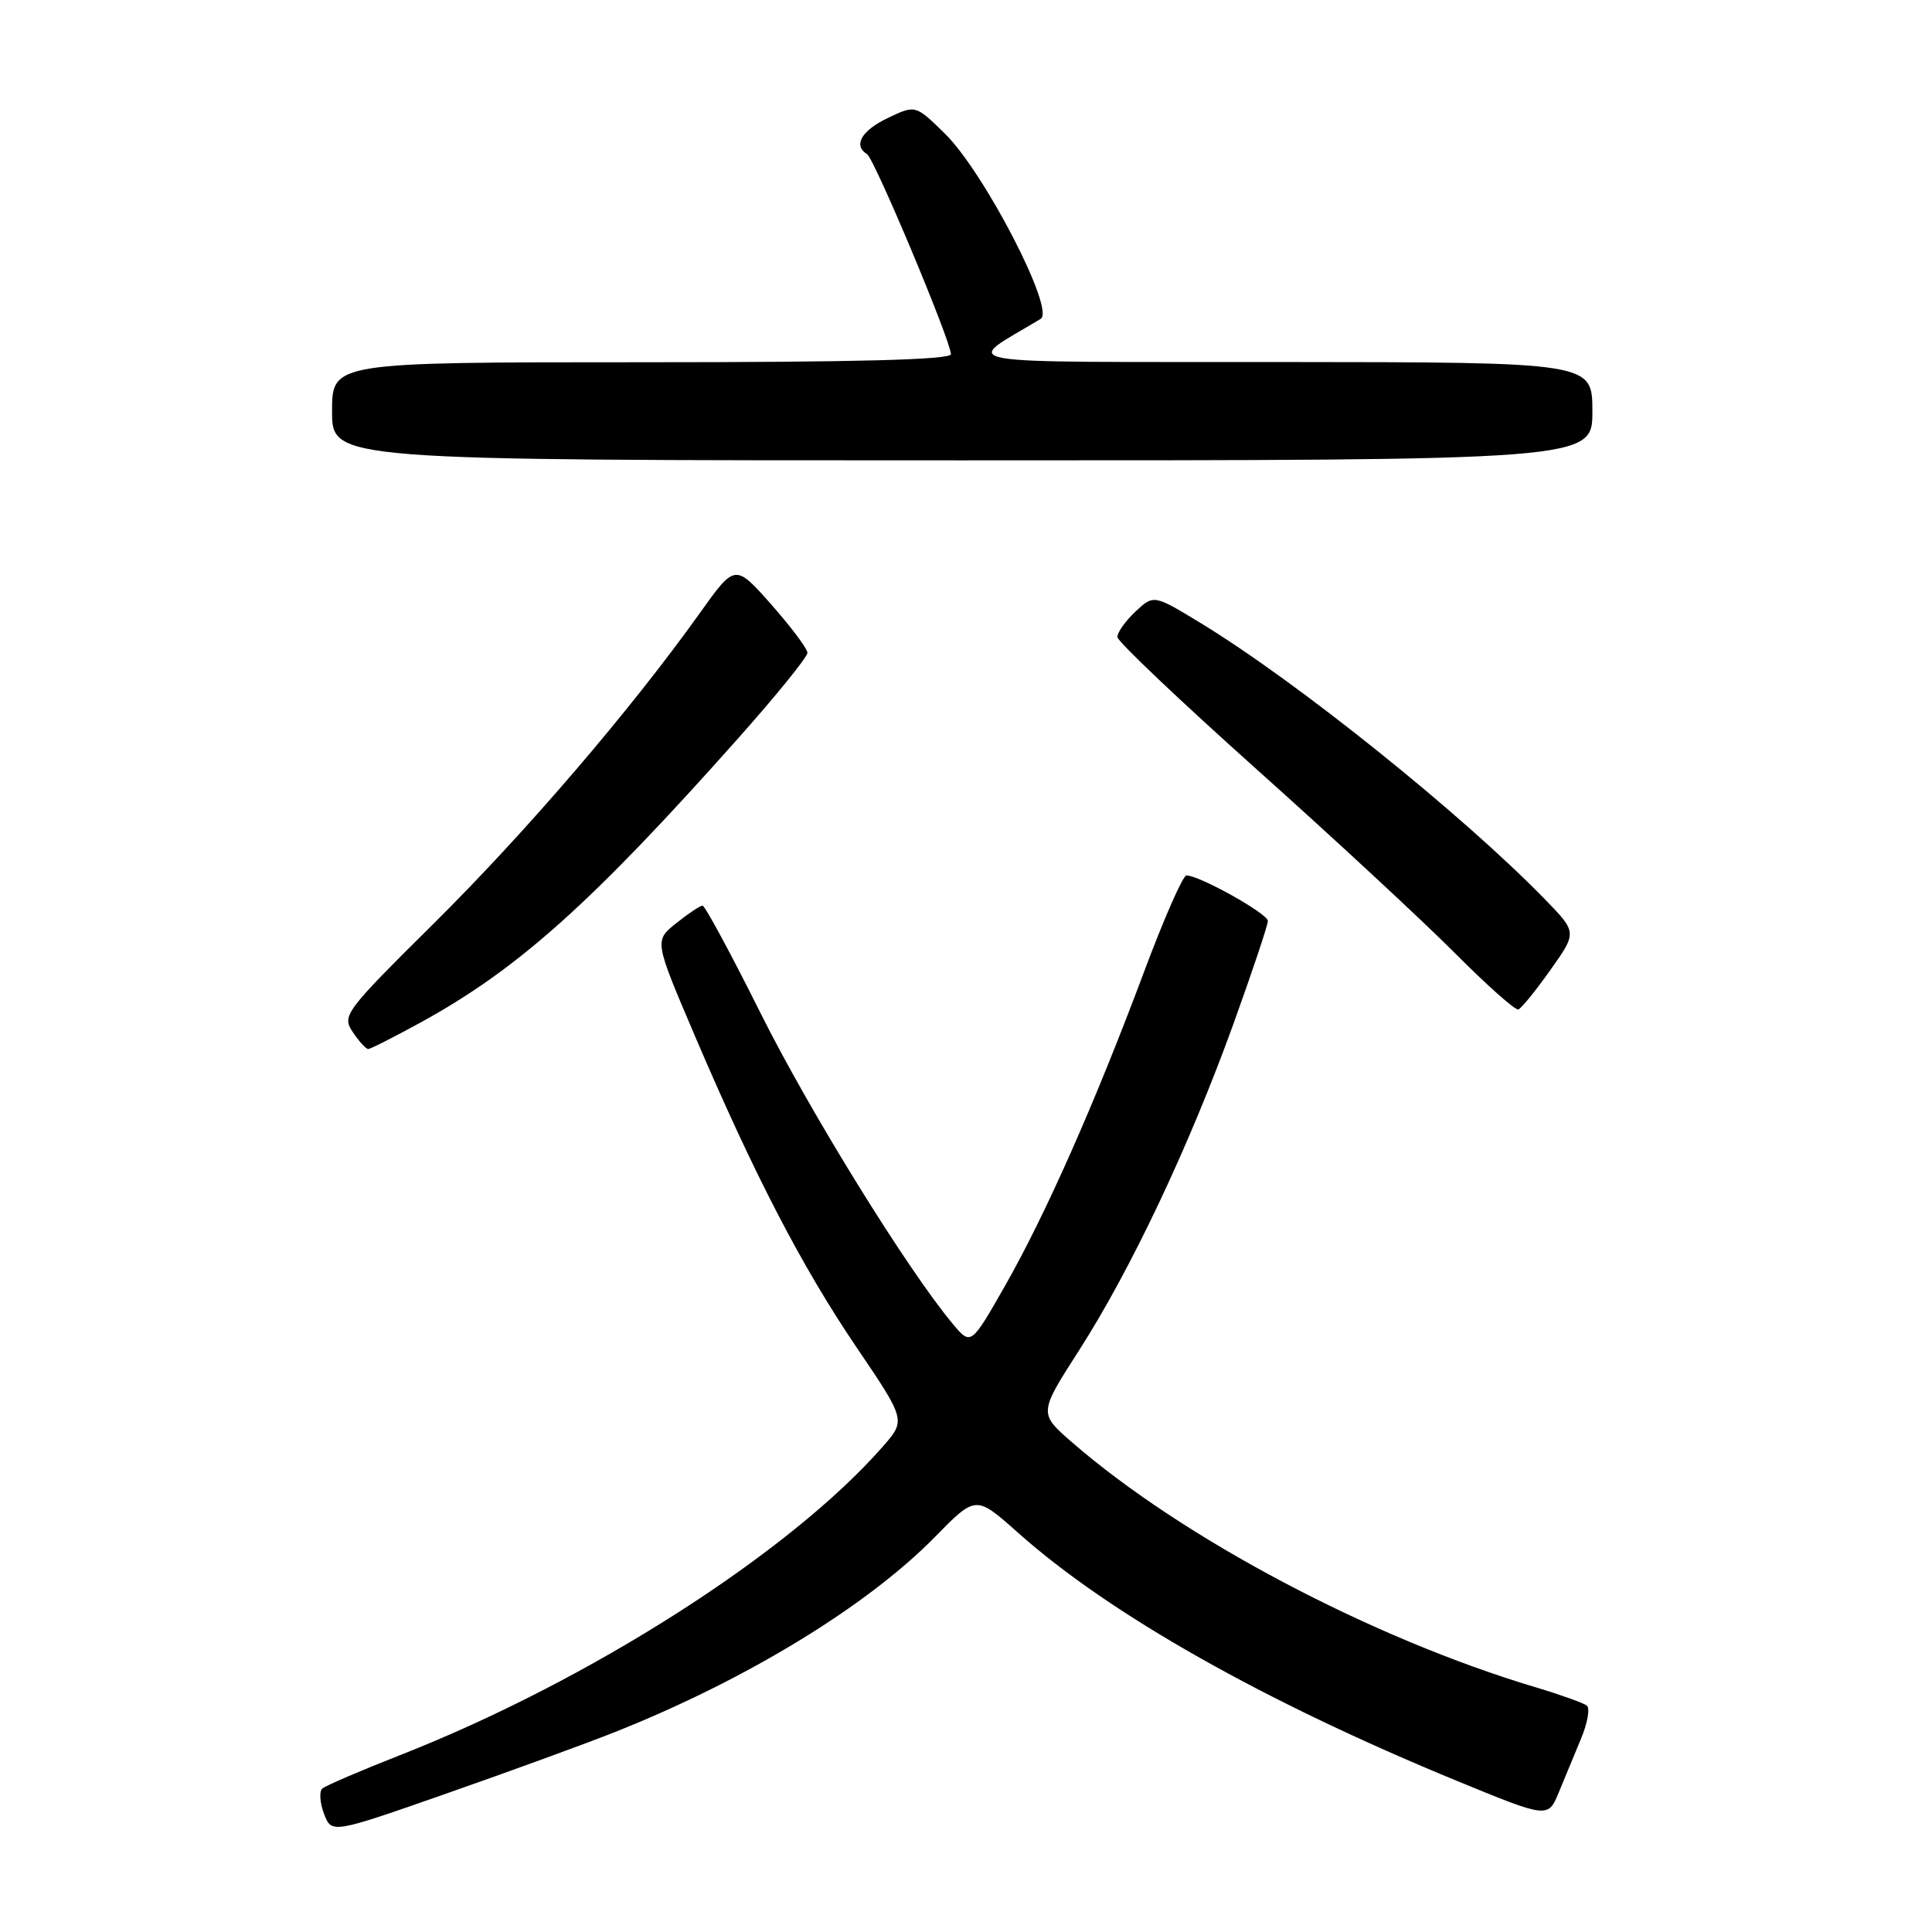 <?xml version="1.0" encoding="UTF-8" standalone="no"?>
<!DOCTYPE svg PUBLIC "-//W3C//DTD SVG 1.1//EN" "http://www.w3.org/Graphics/SVG/1.1/DTD/svg11.dtd" >
<svg xmlns="http://www.w3.org/2000/svg" xmlns:xlink="http://www.w3.org/1999/xlink" version="1.1" viewBox="0 0 256 256">
 <g >
 <path fill="currentColor"
d=" M 81.50 229.50 C 98.90 222.58 114.90 212.82 123.91 203.63 C 129.31 198.12 129.31 198.12 134.91 203.11 C 147.02 213.90 167.49 225.47 193.13 236.01 C 205.13 240.94 205.13 240.94 206.56 237.47 C 207.35 235.56 208.69 232.35 209.52 230.32 C 210.36 228.30 210.70 226.36 210.27 226.01 C 209.85 225.66 206.80 224.57 203.50 223.58 C 181.79 217.10 156.73 203.86 142.07 191.13 C 137.63 187.27 137.63 187.27 142.98 178.93 C 149.84 168.24 157.57 151.89 163.40 135.77 C 165.93 128.76 168.00 122.58 168.00 122.03 C 168.00 121.07 158.94 116.00 157.21 116.00 C 156.74 116.00 154.22 121.74 151.60 128.75 C 145.09 146.17 138.53 160.97 133.16 170.40 C 128.65 178.30 128.65 178.30 126.23 175.40 C 120.26 168.26 107.28 147.28 100.78 134.25 C 96.87 126.41 93.41 120.00 93.09 120.00 C 92.76 120.01 91.20 121.05 89.60 122.33 C 86.70 124.65 86.70 124.65 92.00 137.08 C 99.93 155.66 106.24 167.83 113.51 178.55 C 120.04 188.19 120.04 188.19 116.94 191.72 C 104.58 205.80 78.09 222.72 53.00 232.57 C 47.77 234.62 43.15 236.61 42.71 236.99 C 42.28 237.36 42.38 238.87 42.93 240.33 C 43.94 242.98 43.94 242.98 59.22 237.63 C 67.62 234.69 77.65 231.03 81.50 229.50 Z  M 55.85 135.42 C 68.65 128.38 78.38 119.67 97.66 98.00 C 102.80 92.23 107.00 87.05 106.99 86.50 C 106.98 85.95 104.82 83.07 102.19 80.09 C 97.40 74.68 97.40 74.68 92.67 81.32 C 83.56 94.07 69.82 110.12 57.58 122.26 C 45.64 134.10 45.29 134.57 46.74 136.75 C 47.57 137.99 48.49 139.00 48.79 139.00 C 49.09 139.00 52.26 137.39 55.85 135.42 Z  M 205.44 128.52 C 208.97 123.55 208.97 123.55 204.74 119.19 C 193.71 107.86 171.77 90.25 159.00 82.50 C 152.87 78.78 152.87 78.78 150.43 81.06 C 149.10 82.32 148.03 83.83 148.06 84.42 C 148.10 85.02 156.43 92.92 166.58 102.00 C 176.73 111.08 188.50 121.99 192.75 126.26 C 196.99 130.52 200.79 133.90 201.19 133.76 C 201.58 133.62 203.50 131.26 205.44 128.52 Z  M 211.00 54.50 C 211.00 48.00 211.00 48.00 169.75 47.97 C 124.35 47.93 127.54 48.51 137.90 42.25 C 139.86 41.07 130.38 22.76 125.17 17.67 C 121.30 13.89 121.30 13.89 117.65 15.63 C 114.15 17.30 113.01 19.27 114.89 20.43 C 115.86 21.03 126.00 45.20 126.00 46.93 C 126.00 47.67 113.56 48.00 85.00 48.00 C 44.00 48.00 44.00 48.00 44.00 54.50 C 44.00 61.00 44.00 61.00 127.50 61.00 C 211.00 61.00 211.00 61.00 211.00 54.50 Z "/>
</g>
</svg>
